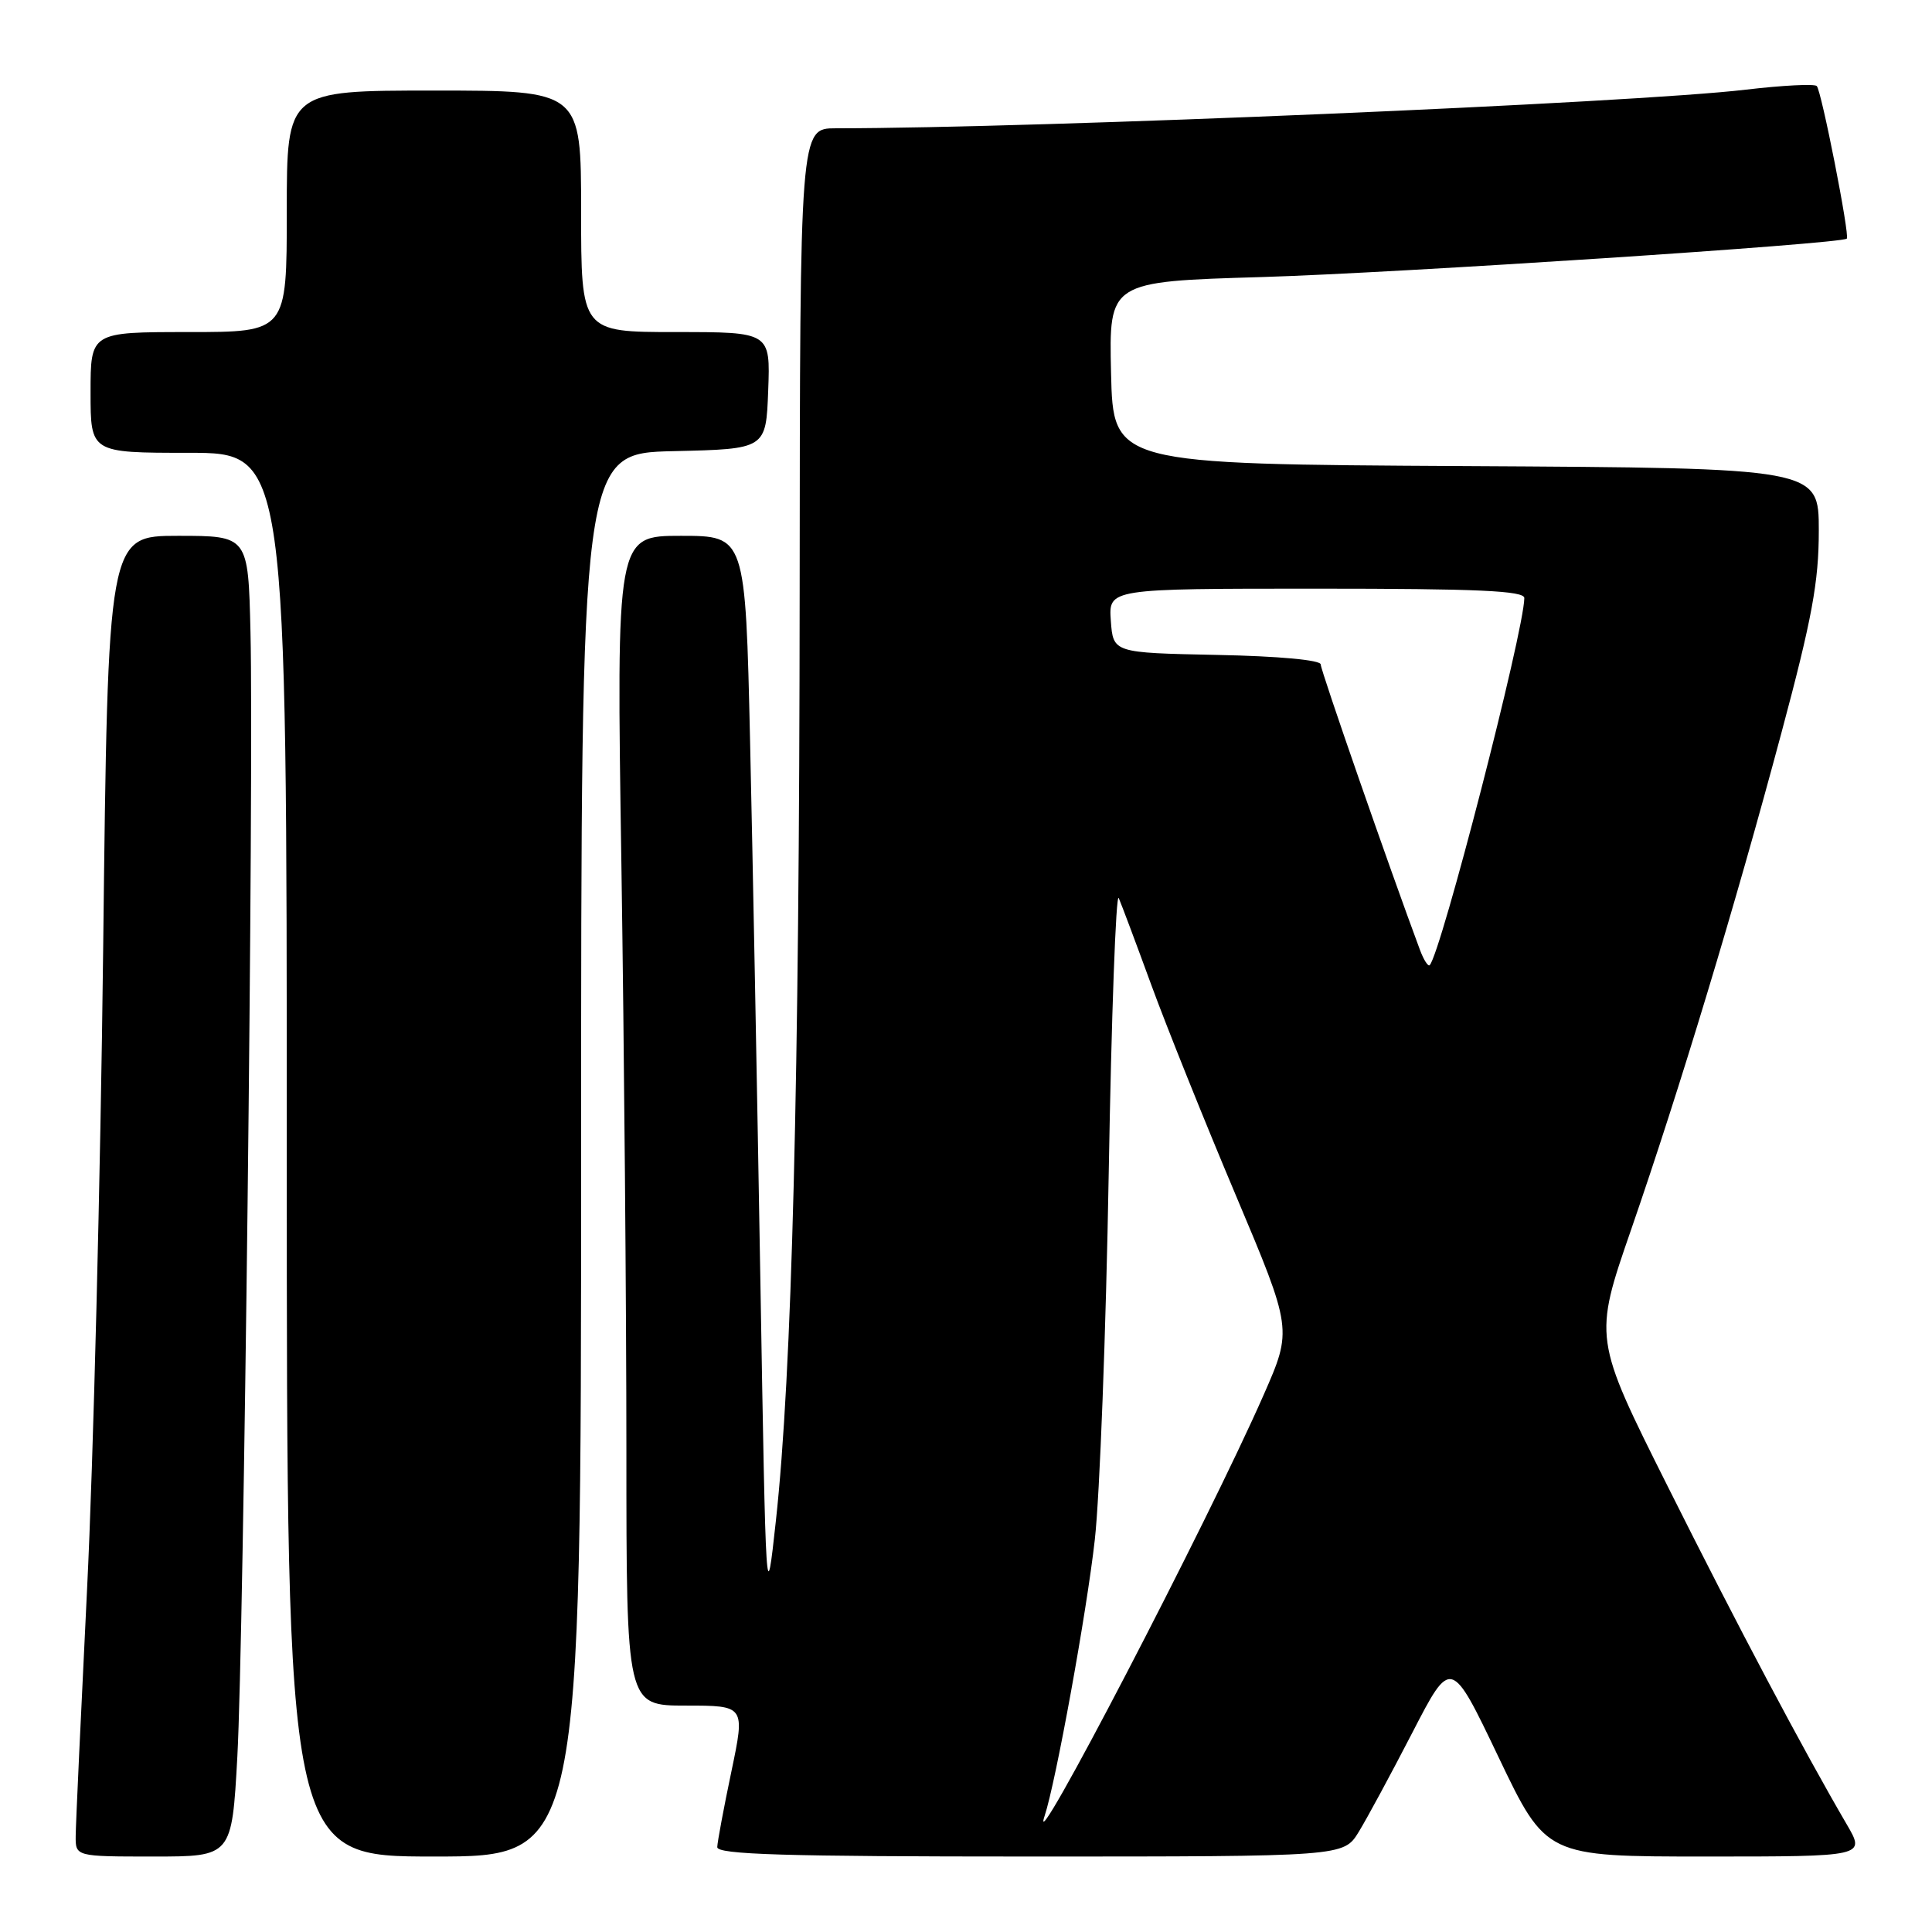 <?xml version="1.0" encoding="UTF-8" standalone="no"?>
<!DOCTYPE svg PUBLIC "-//W3C//DTD SVG 1.1//EN" "http://www.w3.org/Graphics/SVG/1.1/DTD/svg11.dtd" >
<svg xmlns="http://www.w3.org/2000/svg" xmlns:xlink="http://www.w3.org/1999/xlink" version="1.1" viewBox="0 0 256 256">
 <g >
 <path fill="currentColor"
d=" M 31.45 232.75 C 32.30 217.26 33.64 102.41 33.19 83.75 C 32.89 71.00 32.89 71.00 23.59 71.00 C 14.30 71.00 14.30 71.00 13.67 125.75 C 13.32 155.86 12.36 194.00 11.54 210.50 C 10.73 227.00 10.04 241.74 10.03 243.25 C 10.00 246.00 10.00 246.00 20.36 246.00 C 30.72 246.00 30.72 246.00 31.45 232.75 Z  M 77.00 153.03 C 77.00 60.06 77.00 60.06 89.25 59.78 C 101.50 59.50 101.50 59.50 101.79 51.75 C 102.08 44.00 102.08 44.00 89.54 44.00 C 77.00 44.00 77.00 44.00 77.00 28.00 C 77.00 12.00 77.00 12.00 57.50 12.00 C 38.00 12.00 38.00 12.00 38.00 28.00 C 38.00 44.00 38.00 44.00 25.00 44.00 C 12.00 44.00 12.00 44.00 12.00 52.00 C 12.00 60.00 12.00 60.00 25.00 60.00 C 38.00 60.00 38.00 60.00 38.00 153.00 C 38.00 246.00 38.00 246.00 57.50 246.00 C 77.00 246.00 77.00 246.00 77.00 153.03 Z  M 180.03 242.75 C 181.13 240.96 184.33 235.03 187.15 229.57 C 192.27 219.65 192.27 219.65 198.56 232.82 C 204.86 246.00 204.86 246.00 226.02 246.00 C 247.19 246.00 247.19 246.00 244.71 241.75 C 239.01 232.00 230.16 215.31 220.96 196.91 C 211.15 177.32 211.15 177.32 216.14 162.91 C 222.59 144.24 229.88 120.15 236.06 97.06 C 240.10 81.98 241.00 77.10 241.00 70.32 C 241.00 62.02 241.00 62.02 194.25 61.76 C 147.50 61.50 147.50 61.50 147.22 49.41 C 146.94 37.31 146.94 37.31 167.22 36.71 C 185.03 36.18 244.03 32.31 244.71 31.62 C 245.13 31.21 241.35 12.01 240.73 11.40 C 240.42 11.09 236.19 11.31 231.33 11.88 C 216.57 13.64 137.65 16.99 110.75 17.00 C 106.00 17.00 106.00 17.00 105.96 78.25 C 105.92 143.47 104.94 182.02 102.81 201.50 C 101.51 213.41 101.49 213.16 100.75 169.50 C 100.34 145.30 99.73 113.24 99.39 98.25 C 98.77 71.00 98.77 71.00 90.22 71.00 C 81.67 71.00 81.67 71.00 82.34 114.66 C 82.70 138.68 83.00 173.55 83.00 192.16 C 83.00 226.00 83.00 226.00 90.87 226.00 C 98.74 226.00 98.74 226.00 96.91 234.75 C 95.90 239.56 95.06 244.06 95.04 244.75 C 95.01 245.73 103.95 246.00 136.51 246.00 C 178.03 246.00 178.03 246.00 180.03 242.75 Z  M 138.42 240.61 C 139.90 236.15 143.99 213.66 145.07 204.00 C 145.72 198.22 146.55 176.40 146.91 155.50 C 147.27 134.60 147.87 118.17 148.24 119.00 C 148.60 119.83 150.54 125.00 152.55 130.50 C 154.56 136.00 159.59 148.52 163.73 158.33 C 171.25 176.16 171.25 176.16 167.44 184.83 C 160.05 201.65 136.00 247.88 138.42 240.61 Z  M 188.16 125.89 C 184.15 115.13 175.00 88.83 175.00 88.04 C 175.00 87.46 169.44 86.94 161.25 86.78 C 147.50 86.50 147.50 86.50 147.19 82.25 C 146.89 78.00 146.89 78.00 174.44 78.00 C 195.83 78.00 202.00 78.28 201.98 79.25 C 201.93 83.70 190.92 126.38 189.44 127.89 C 189.23 128.10 188.65 127.20 188.16 125.89 Z "/>
</g>
</svg>